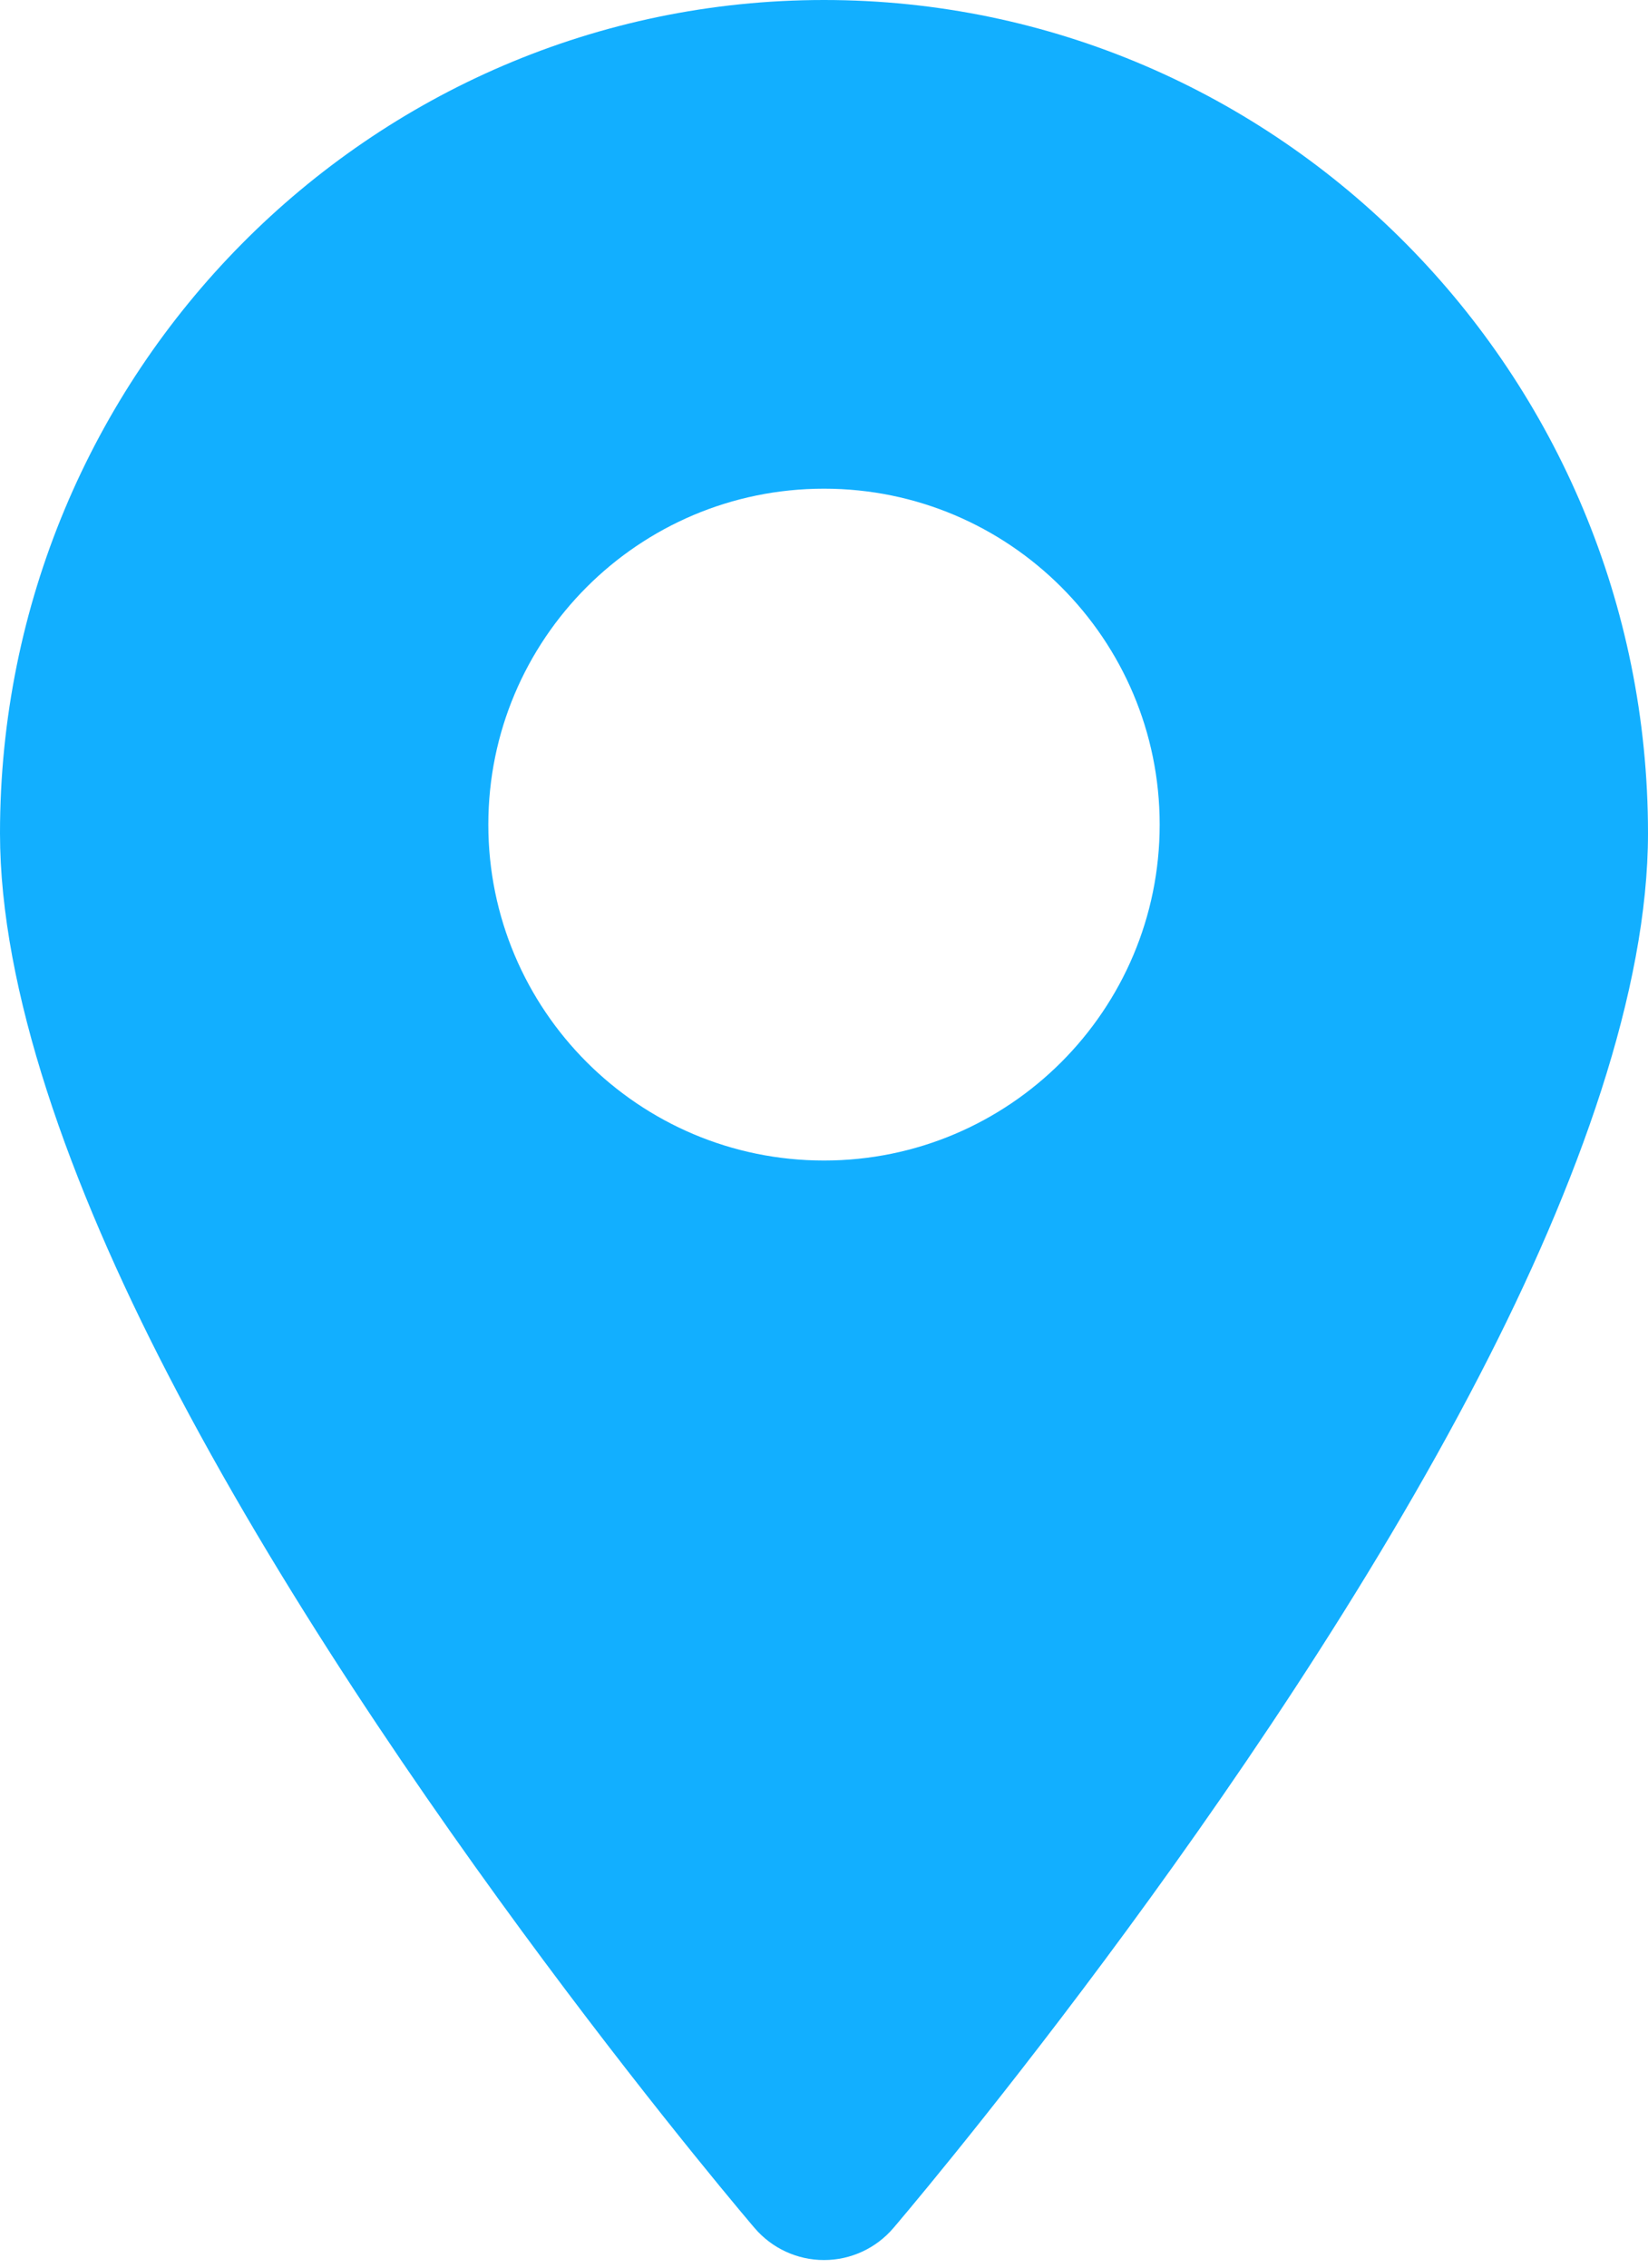 <svg width="16" height="22" viewBox="0 0 16 22" fill="none" xmlns="http://www.w3.org/2000/svg">
<g id="Icon">
<path id="Vector" fill-rule="evenodd" clip-rule="evenodd" d="M8 0C3.588 0 0 3.62 0 8.084C0 9.596 0.666 11.473 1.636 13.344C3.77 17.465 7.326 21.615 7.326 21.615C7.494 21.812 7.74 21.926 8 21.926C8.26 21.926 8.506 21.812 8.674 21.615C8.674 21.615 12.23 17.465 14.364 13.344C15.334 11.473 16 9.596 16 8.084C16 3.62 12.412 0 8 0ZM8 4.741C6.201 4.741 4.741 6.201 4.741 8C4.741 9.799 6.201 11.259 8 11.259C9.799 11.259 11.259 9.799 11.259 8C11.259 6.201 9.799 4.741 8 4.741Z" fill="#12AFFF"/>
</g>
</svg>
